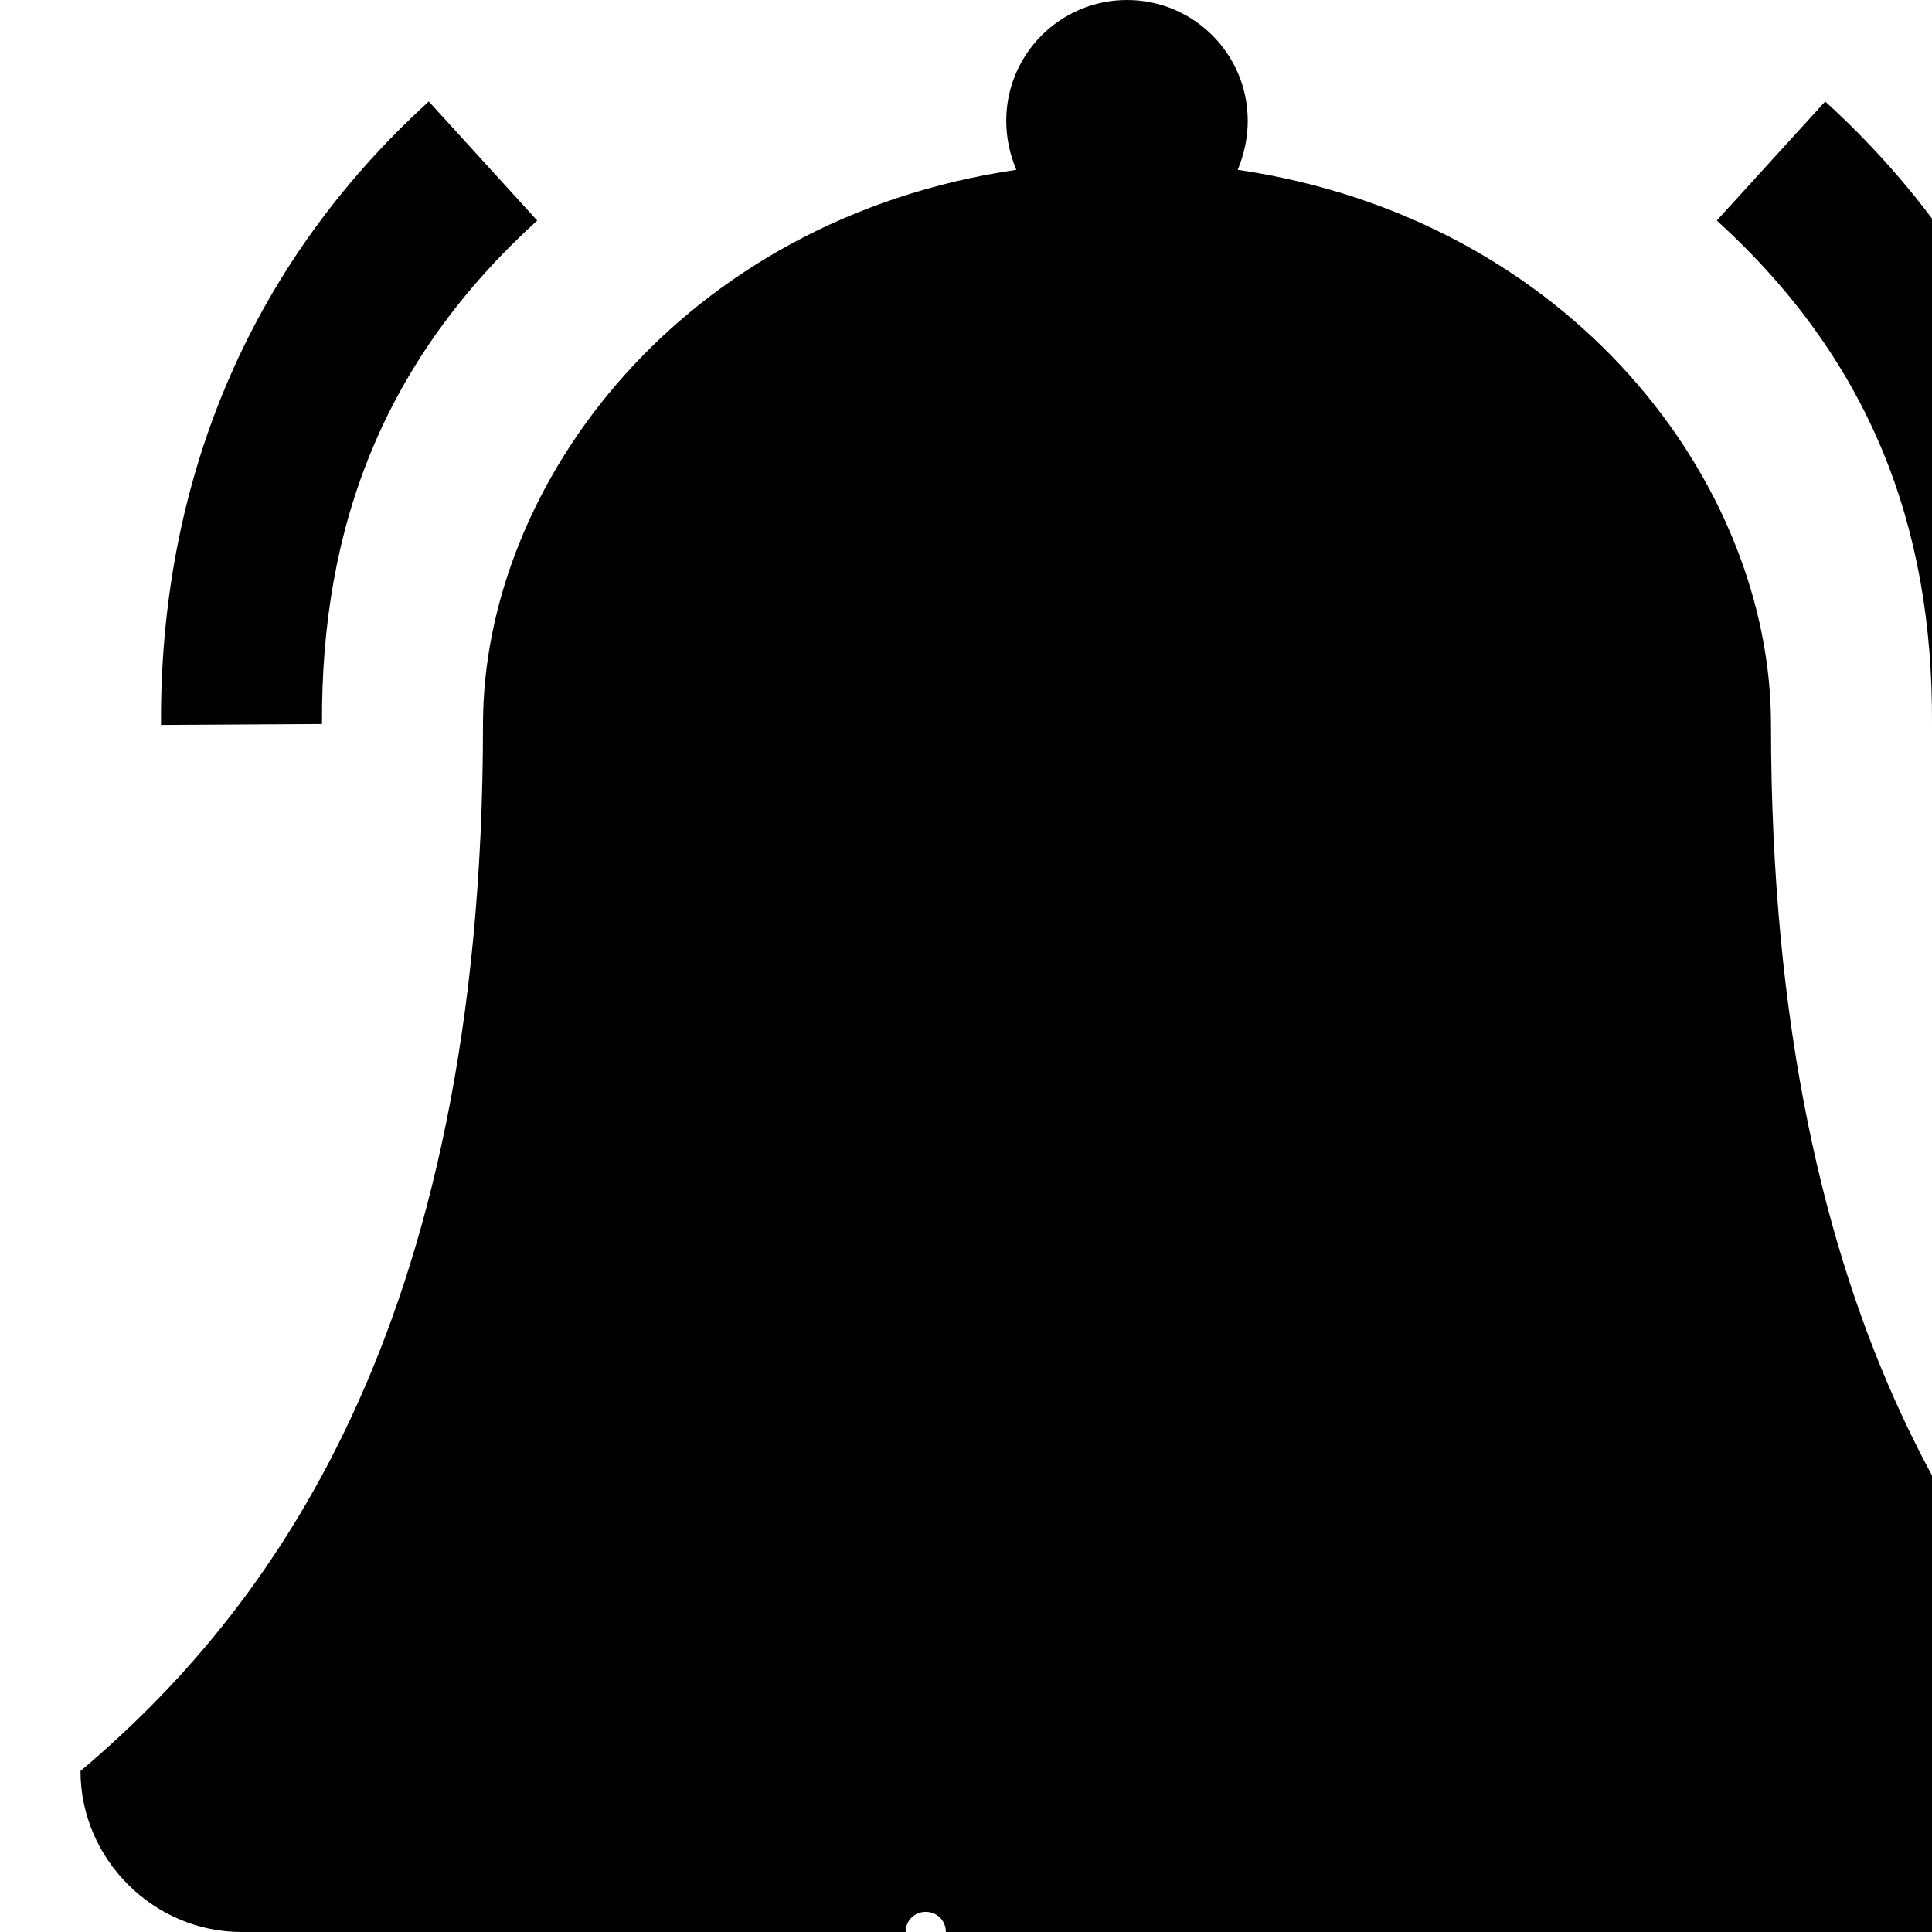 <svg xmlns="http://www.w3.org/2000/svg" width="1536" height="1536">
    <path d="M896 0c-53 0-96 43-96 96 0 14 3 27 8 39-265 39-424 249-424 441 0 483-172 707-320 832 0 70 58 128 128 128h448c0 141 115 256 256 256s256-115 256-256h448c70 0 128-58 128-128-148-125-320-349-320-832 0-192-159-402-424-441 5-12 8-25 8-39 0-53-43-96-96-96zM340.912 80.678C195.097 213.448 126.89 387.16 128.002 576.377l127.996-.754c-.937-159.462 50.644-290.63 171.09-400.3l-86.176-94.645zm1110.176 0l-86.176 94.644c120.446 109.67 172.027 240.839 171.09 400.301l127.996.754c1.112-189.216-67.095-362.93-212.91-495.7zM736 1520c9 0 16 7 16 16 0 79 65 144 144 144 9 0 16 7 16 16s-7 16-16 16c-97 0-176-79-176-176 0-9 7-16 16-16z"/>
</svg>
